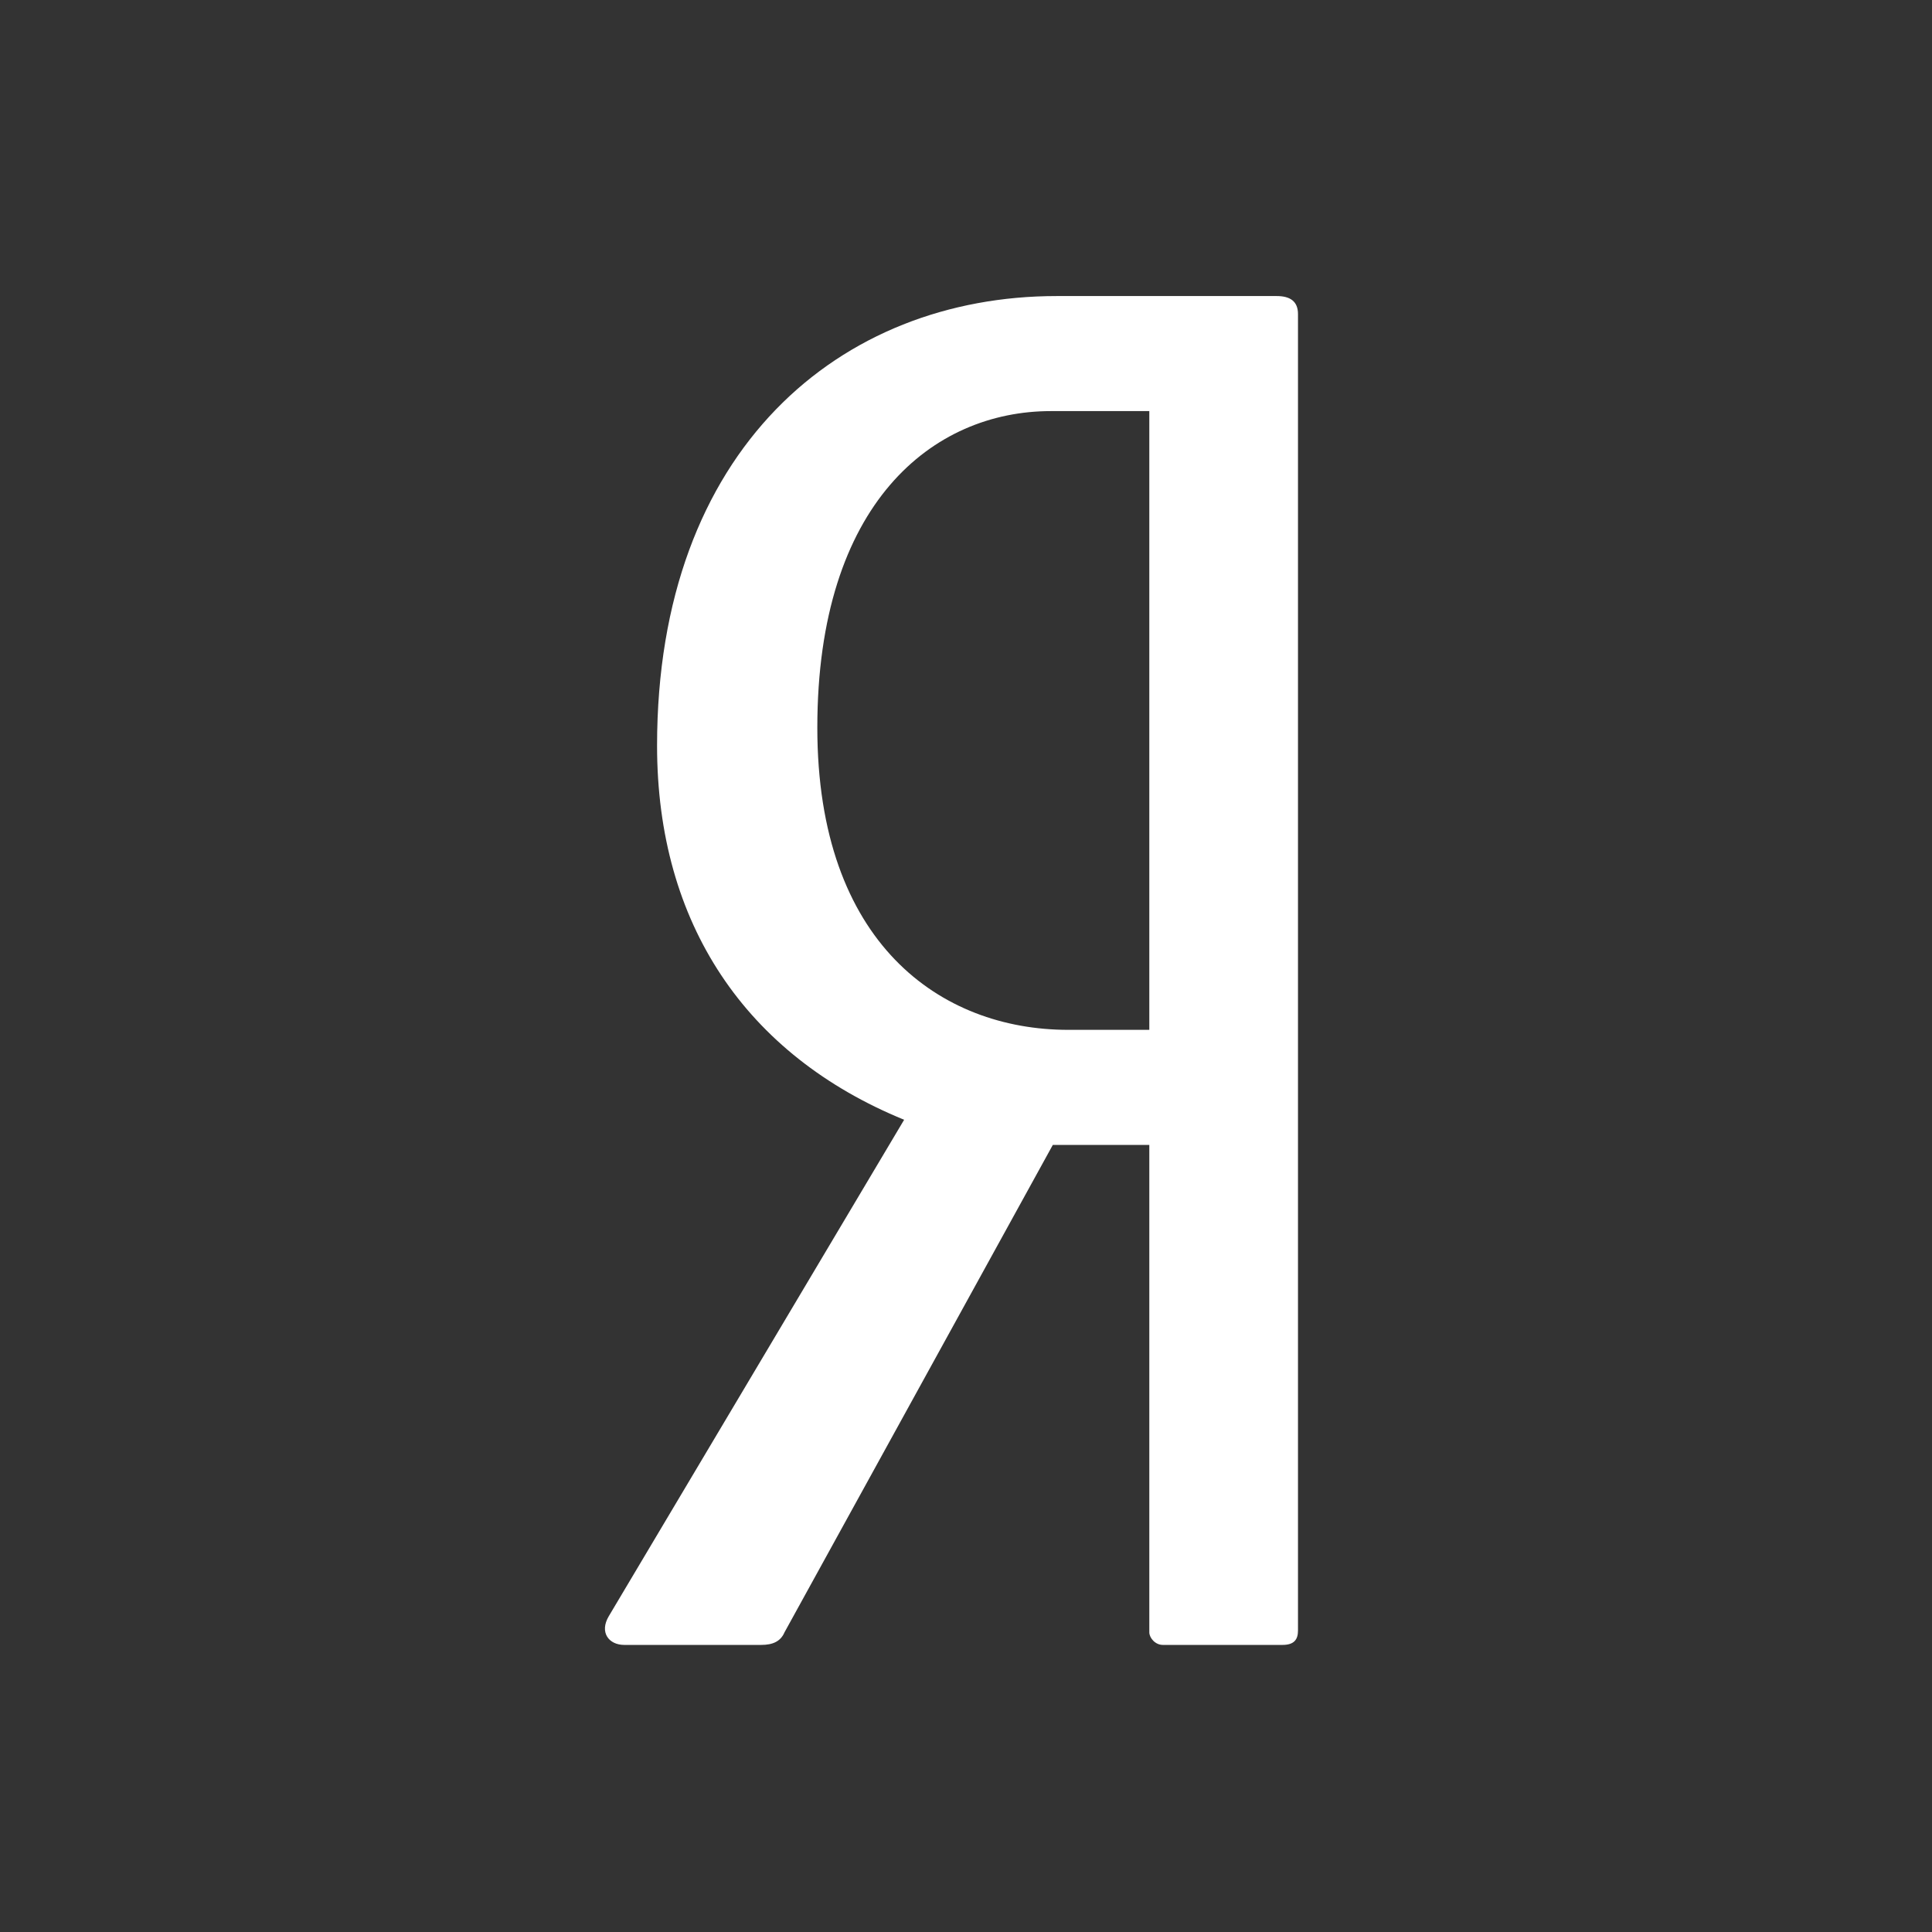 <svg width="42" height="42" xmlns="http://www.w3.org/2000/svg">

 <rect width="100%" height="100%" fill="#333333" stroke="none"/>

 <g>
  <title>background</title>
  <rect fill="none" id="canvas_background" height="44" width="44" y="-1" x="-1"/>
 </g>
 <g>
  <title>Layer 1</title>
  <path fill="#ffffff" id="path9" d="m27.755,6.436l-4.784,0c-4.7,0 -8.687,3.323 -8.687,9.775c0,3.871 1.93,6.724 5.371,8.132l-6.42,10.791c-0.21,0.352 0,0.625 0.335,0.625l2.98,0c0.252,0 0.42,-0.078 0.504,-0.273l5.833,-10.596l2.098,0l0,10.596c0,0.117 0.126,0.273 0.293,0.273l2.603,0c0.252,0 0.336,-0.117 0.336,-0.312l0,-28.62c0,-0.274 -0.168,-0.391 -0.462,-0.391zm-2.77,15.952l-1.762,0c-2.769,0 -5.455,-1.877 -5.455,-6.569c0,-4.888 2.517,-6.882 5.077,-6.882l2.14,0l0,13.451z"/>
 </g>
</svg>